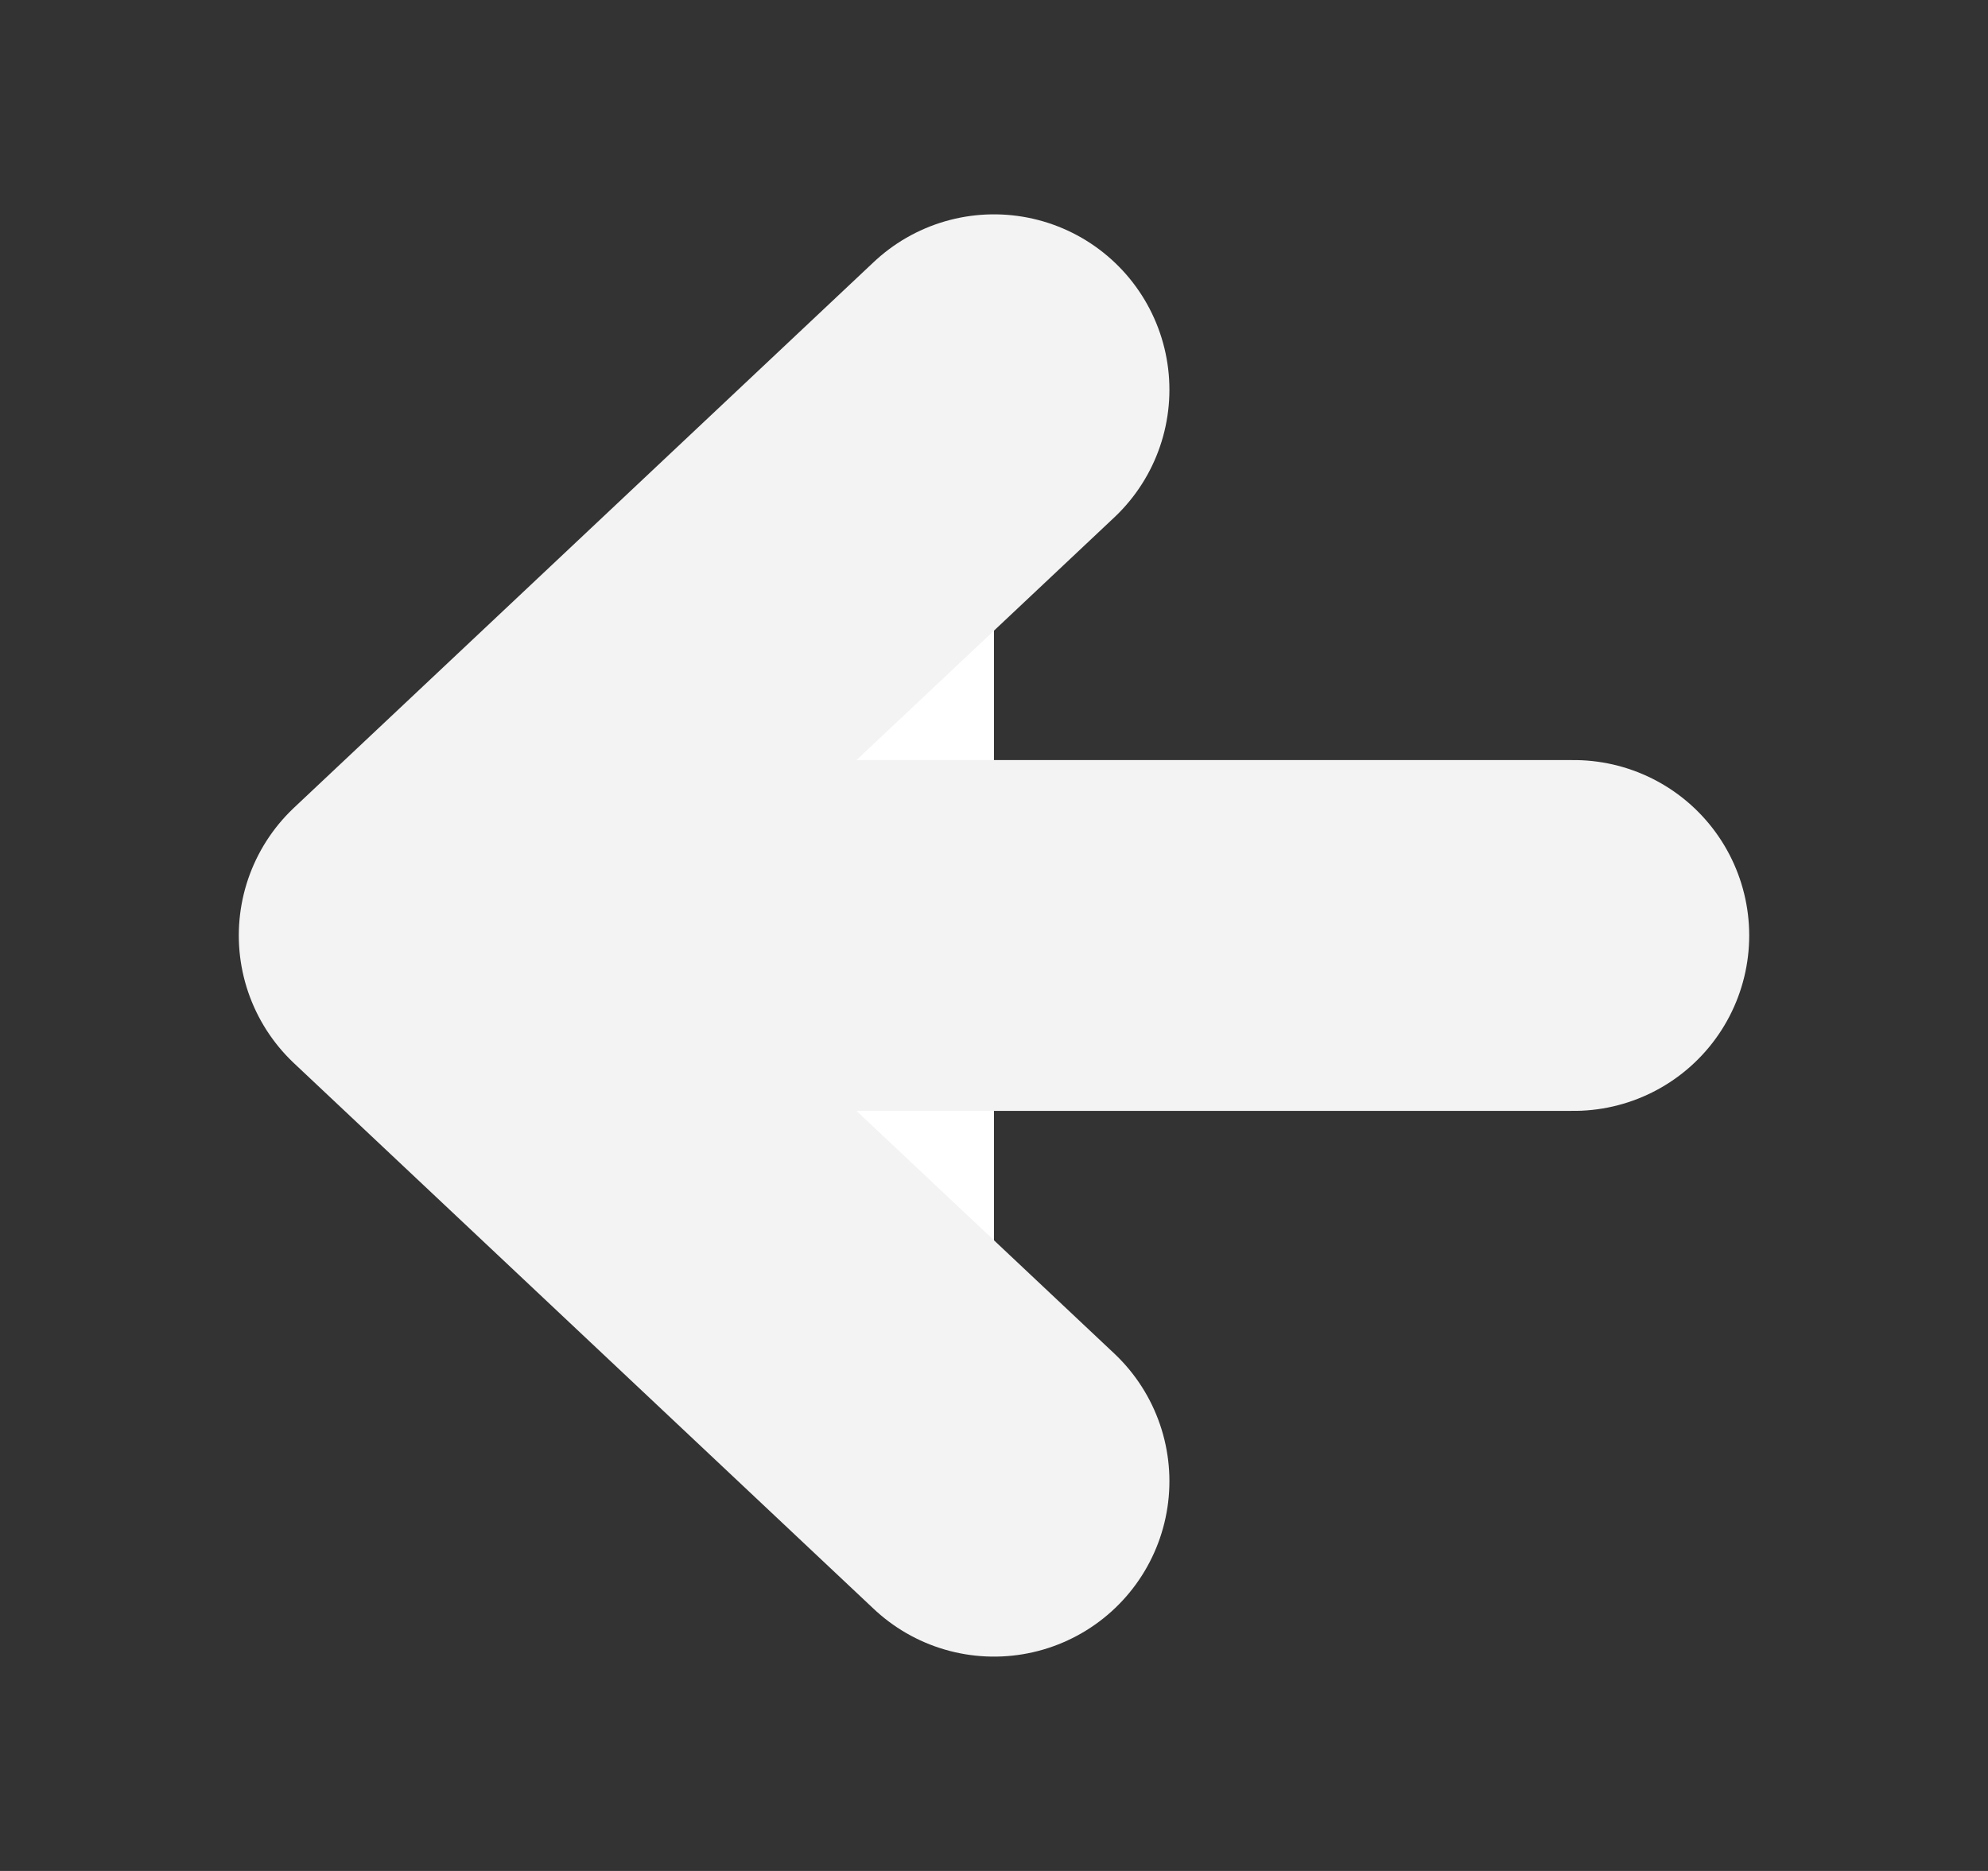 <svg width="17" height="16" viewBox="0 0 17 16" fill="none" xmlns="http://www.w3.org/2000/svg">
<rect x="0" y="0" width="17" height="16" fill="#333333" stroke="none"/>
<path d="M8.5 12.667L3.542 8L8.5 3.333" fill="white"/>
<path d="M13.458 8H3.542M3.542 8L8.5 12.667M3.542 8L8.5 3.333" stroke="#F3F3F3" stroke-width="3" stroke-linecap="round" stroke-linejoin="round"/>
</svg>
